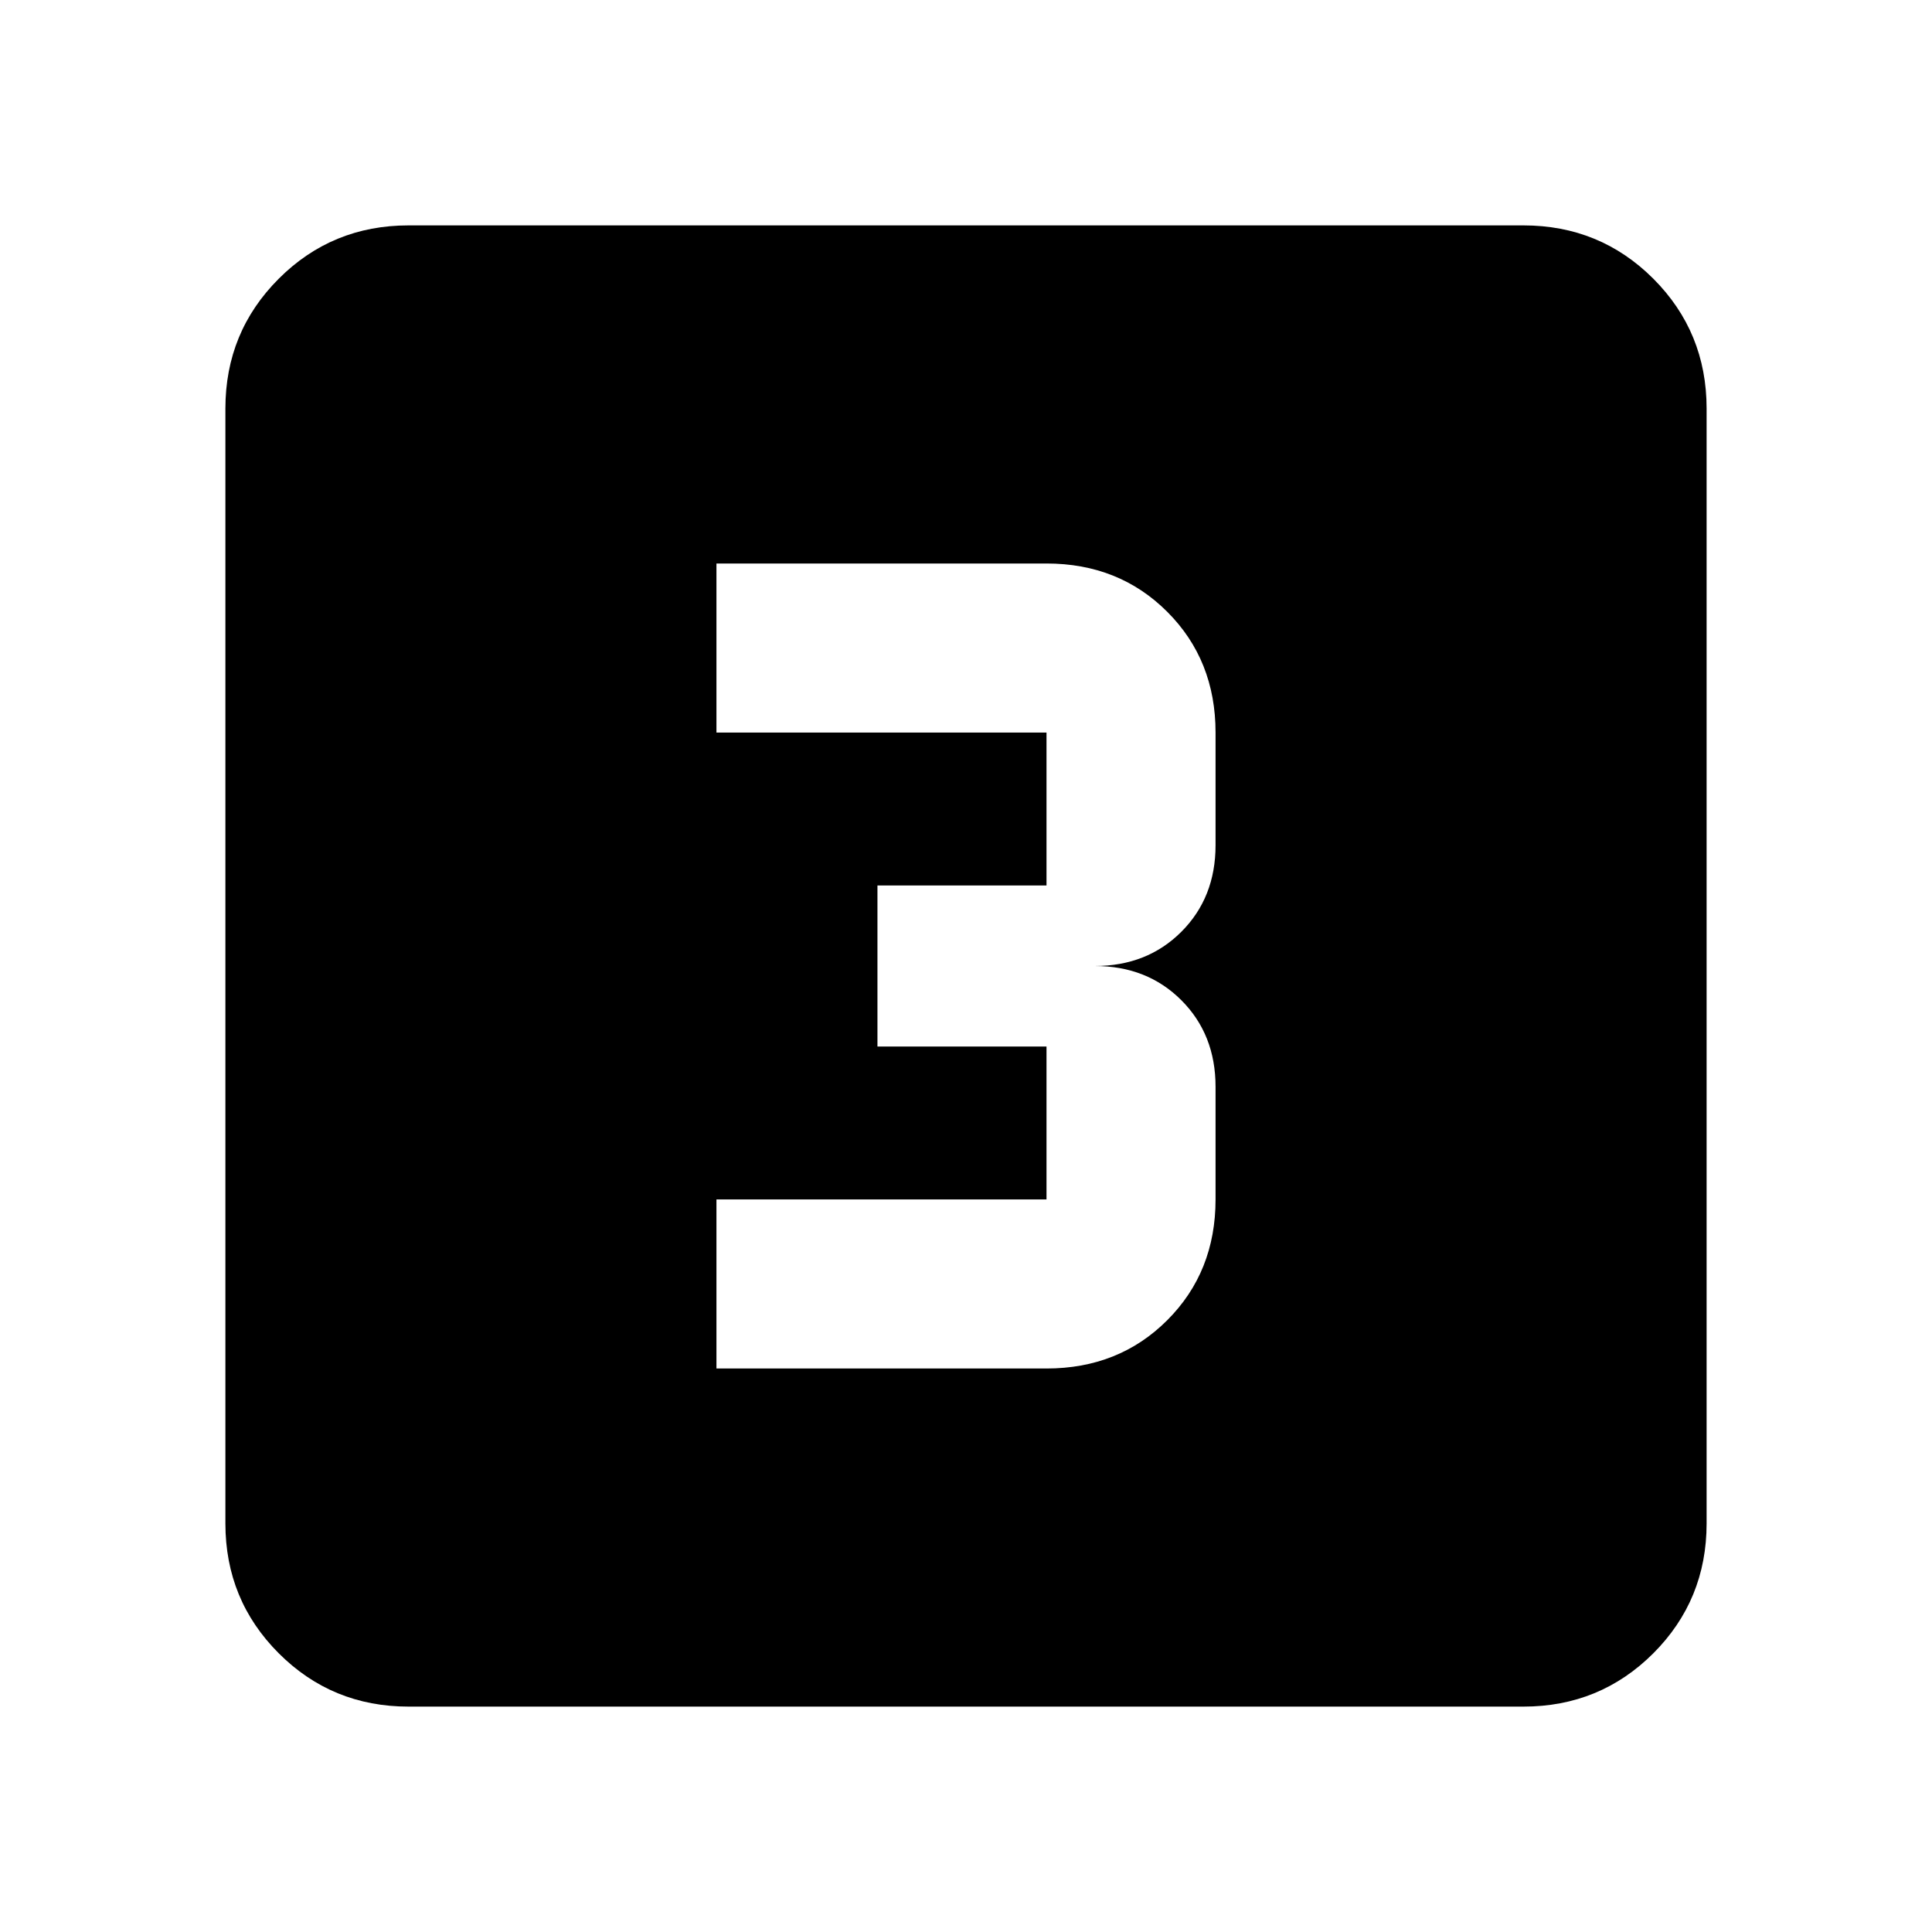<svg xmlns="http://www.w3.org/2000/svg" height="24" width="24"><path d="M8.9 17H13Q13.9 17 14.5 16.4Q15.1 15.8 15.1 14.9V13.5Q15.1 12.85 14.675 12.425Q14.25 12 13.6 12Q14.25 12 14.675 11.575Q15.1 11.15 15.1 10.5V9.1Q15.1 8.2 14.5 7.6Q13.9 7 13 7H8.9V9.1H13Q13 9.1 13 9.1Q13 9.1 13 9.1V11Q13 11 13 11Q13 11 13 11H10.9V13H13Q13 13 13 13Q13 13 13 13V14.9Q13 14.9 13 14.9Q13 14.9 13 14.9H8.9ZM5.075 21.2Q4.125 21.2 3.463 20.538Q2.8 19.875 2.8 18.925V5.075Q2.8 4.125 3.463 3.462Q4.125 2.8 5.075 2.8H18.925Q19.875 2.8 20.538 3.462Q21.2 4.125 21.2 5.075V18.925Q21.2 19.875 20.538 20.538Q19.875 21.2 18.925 21.2Z"/></svg>